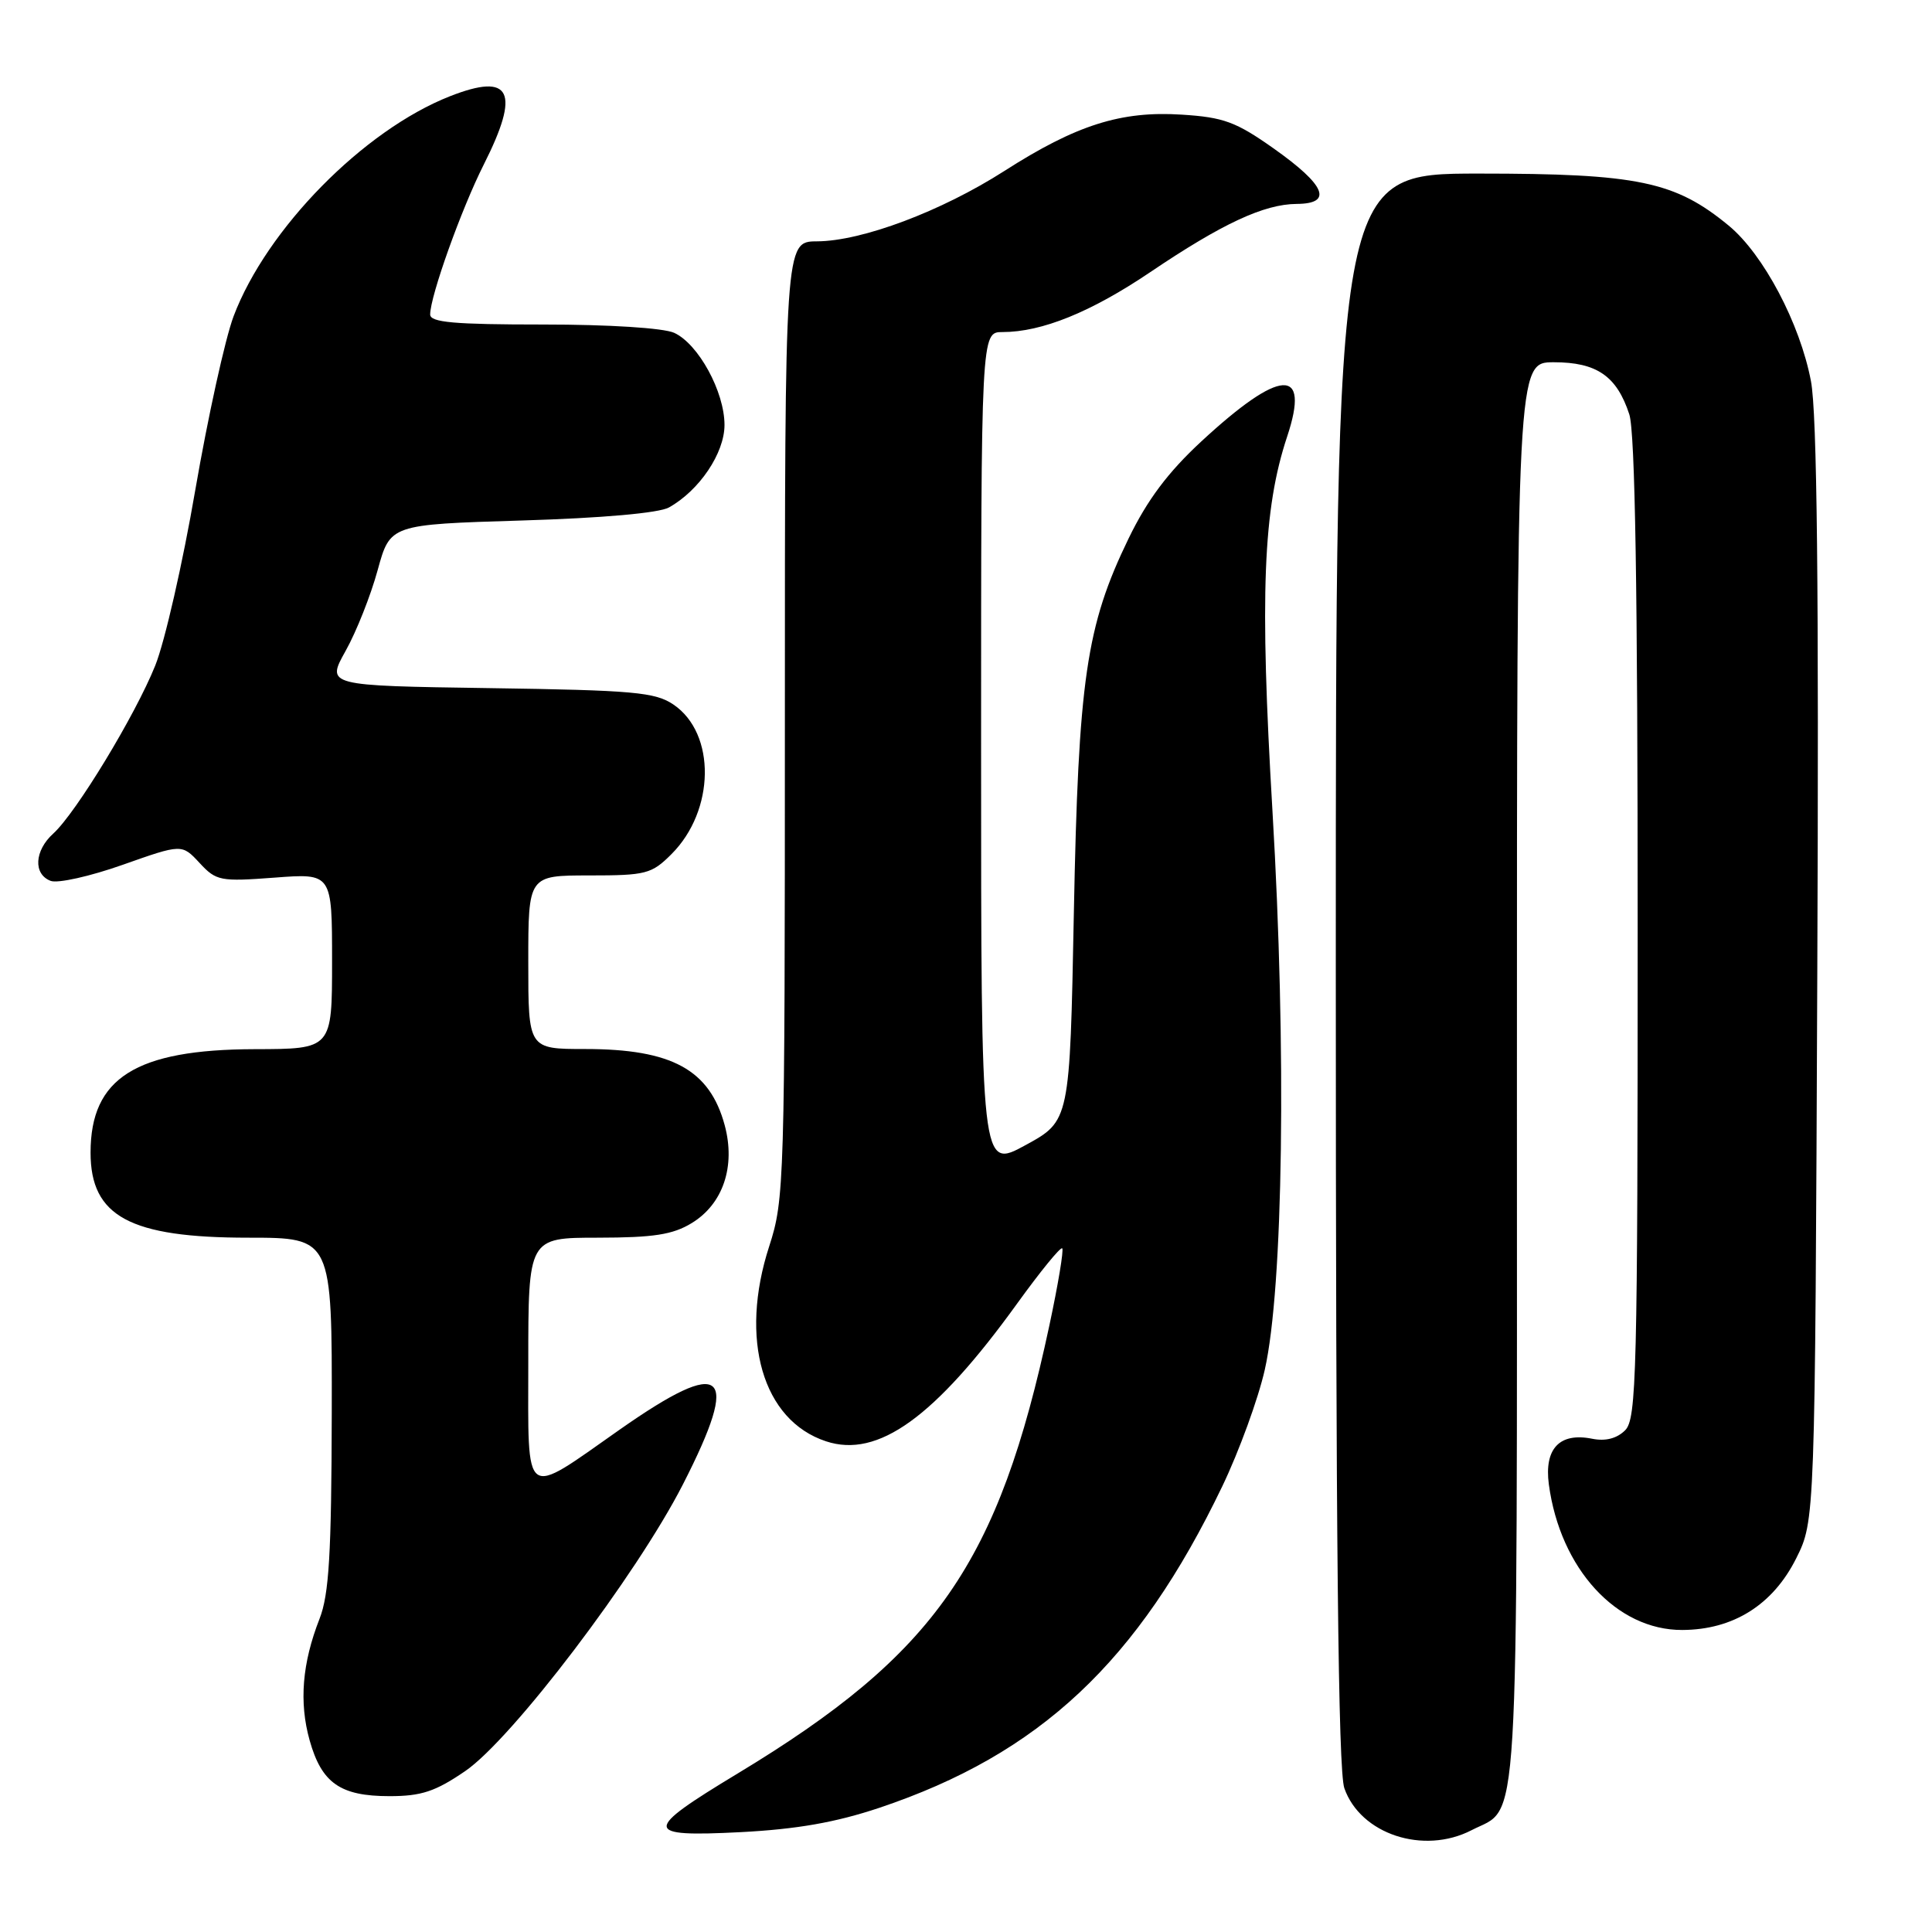 <?xml version="1.0" encoding="UTF-8" standalone="no"?>
<!DOCTYPE svg PUBLIC "-//W3C//DTD SVG 1.1//EN" "http://www.w3.org/Graphics/SVG/1.1/DTD/svg11.dtd" >
<svg xmlns="http://www.w3.org/2000/svg" xmlns:xlink="http://www.w3.org/1999/xlink" version="1.1" viewBox="0 0 256 256">
 <g >
 <path fill="currentColor"
d=" M 194.99 242.51 C 201.40 239.19 201.00 245.90 201.00 142.28 C 201.00 48.00 201.00 48.00 205.89 48.00 C 211.58 48.00 214.23 49.83 215.89 54.90 C 216.66 57.25 217.00 78.22 217.00 123.08 C 217.00 182.16 216.85 188.00 215.34 189.52 C 214.24 190.61 212.74 191.00 210.96 190.64 C 206.65 189.78 204.60 191.95 205.23 196.69 C 206.73 207.86 214.20 216.01 222.90 215.98 C 229.66 215.96 234.92 212.65 238.00 206.50 C 240.50 201.50 240.50 201.50 240.80 129.00 C 241.02 77.69 240.77 54.75 239.96 50.50 C 238.51 42.86 233.66 33.69 229.07 29.90 C 221.95 24.03 217.02 23.00 195.96 23.00 C 177.00 23.00 177.00 23.00 177.00 128.35 C 177.00 204.12 177.32 234.61 178.13 236.94 C 180.26 243.04 188.62 245.80 194.99 242.51 Z  M 116.50 239.55 C 137.77 232.42 150.80 220.20 161.97 196.92 C 164.19 192.29 166.72 185.35 167.59 181.50 C 170.04 170.63 170.48 139.11 168.61 107.50 C 166.91 78.75 167.35 67.48 170.56 57.83 C 173.64 48.55 169.66 48.79 159.16 58.51 C 154.76 62.59 152.02 66.24 149.54 71.36 C 143.92 82.95 142.89 90.00 142.29 121.02 C 141.76 148.53 141.76 148.53 135.88 151.74 C 130.00 154.95 130.00 154.95 130.00 99.47 C 130.00 44.00 130.00 44.00 132.84 44.00 C 138.05 44.00 144.56 41.36 152.40 36.07 C 161.94 29.63 167.48 27.05 171.82 27.02 C 176.68 26.99 175.66 24.54 168.75 19.66 C 163.77 16.14 162.13 15.54 156.59 15.19 C 148.54 14.67 142.60 16.56 133.09 22.65 C 124.71 28.01 114.22 31.95 108.25 31.98 C 104.00 32.00 104.00 32.00 104.00 95.37 C 104.00 156.75 103.93 158.94 101.93 165.12 C 97.92 177.46 101.05 188.21 109.45 190.98 C 116.33 193.26 123.89 187.81 134.76 172.75 C 137.83 168.50 140.52 165.19 140.75 165.41 C 140.97 165.63 140.20 170.24 139.04 175.66 C 132.29 207.22 124.00 219.13 97.74 235.00 C 85.12 242.62 85.16 243.43 98.12 242.77 C 105.61 242.38 110.72 241.48 116.50 239.55 Z  M 61.64 234.68 C 67.86 230.43 84.33 208.74 90.49 196.69 C 98.23 181.55 96.05 179.66 82.13 189.42 C 69.18 198.51 70.00 199.11 70.00 180.58 C 70.00 164.00 70.00 164.00 79.25 164.00 C 86.61 163.99 89.14 163.60 91.65 162.07 C 95.81 159.54 97.49 154.55 96.03 149.11 C 94.04 141.74 89.04 139.00 77.53 139.00 C 70.00 139.00 70.00 139.00 70.00 127.50 C 70.00 116.00 70.00 116.00 78.08 116.00 C 85.61 116.00 86.34 115.81 88.98 113.17 C 94.75 107.40 94.89 97.19 89.24 93.36 C 86.82 91.72 83.98 91.46 64.86 91.18 C 43.22 90.86 43.22 90.86 45.80 86.24 C 47.23 83.69 49.13 78.88 50.04 75.55 C 51.70 69.50 51.70 69.50 69.10 68.97 C 79.78 68.65 87.33 67.98 88.64 67.24 C 92.67 64.99 96.00 60.04 96.00 56.31 C 96.00 51.90 92.54 45.57 89.33 44.10 C 87.91 43.46 80.72 43.00 71.95 43.00 C 60.15 43.00 57.00 42.72 57.00 41.67 C 57.00 39.25 61.14 27.67 64.10 21.81 C 68.99 12.12 67.73 9.57 59.63 12.75 C 48.18 17.25 35.33 30.32 30.95 41.91 C 29.83 44.89 27.55 55.24 25.88 64.91 C 24.22 74.59 21.83 85.06 20.57 88.19 C 17.92 94.79 10.06 107.73 7.06 110.45 C 4.56 112.71 4.38 115.83 6.71 116.72 C 7.64 117.08 11.94 116.12 16.26 114.59 C 24.10 111.82 24.10 111.82 26.44 114.34 C 28.65 116.73 29.18 116.83 36.39 116.29 C 44.00 115.71 44.00 115.71 44.00 127.36 C 44.00 139.00 44.00 139.00 33.75 139.02 C 17.99 139.06 12.00 142.83 12.00 152.73 C 12.00 161.18 17.22 164.00 32.90 164.00 C 44.00 164.00 44.00 164.00 43.96 187.25 C 43.92 205.94 43.60 211.28 42.34 214.50 C 40.04 220.37 39.61 225.55 41.03 230.61 C 42.62 236.27 45.09 238.00 51.61 238.00 C 55.82 238.00 57.68 237.39 61.64 234.68 Z "/>
</g>
</svg>